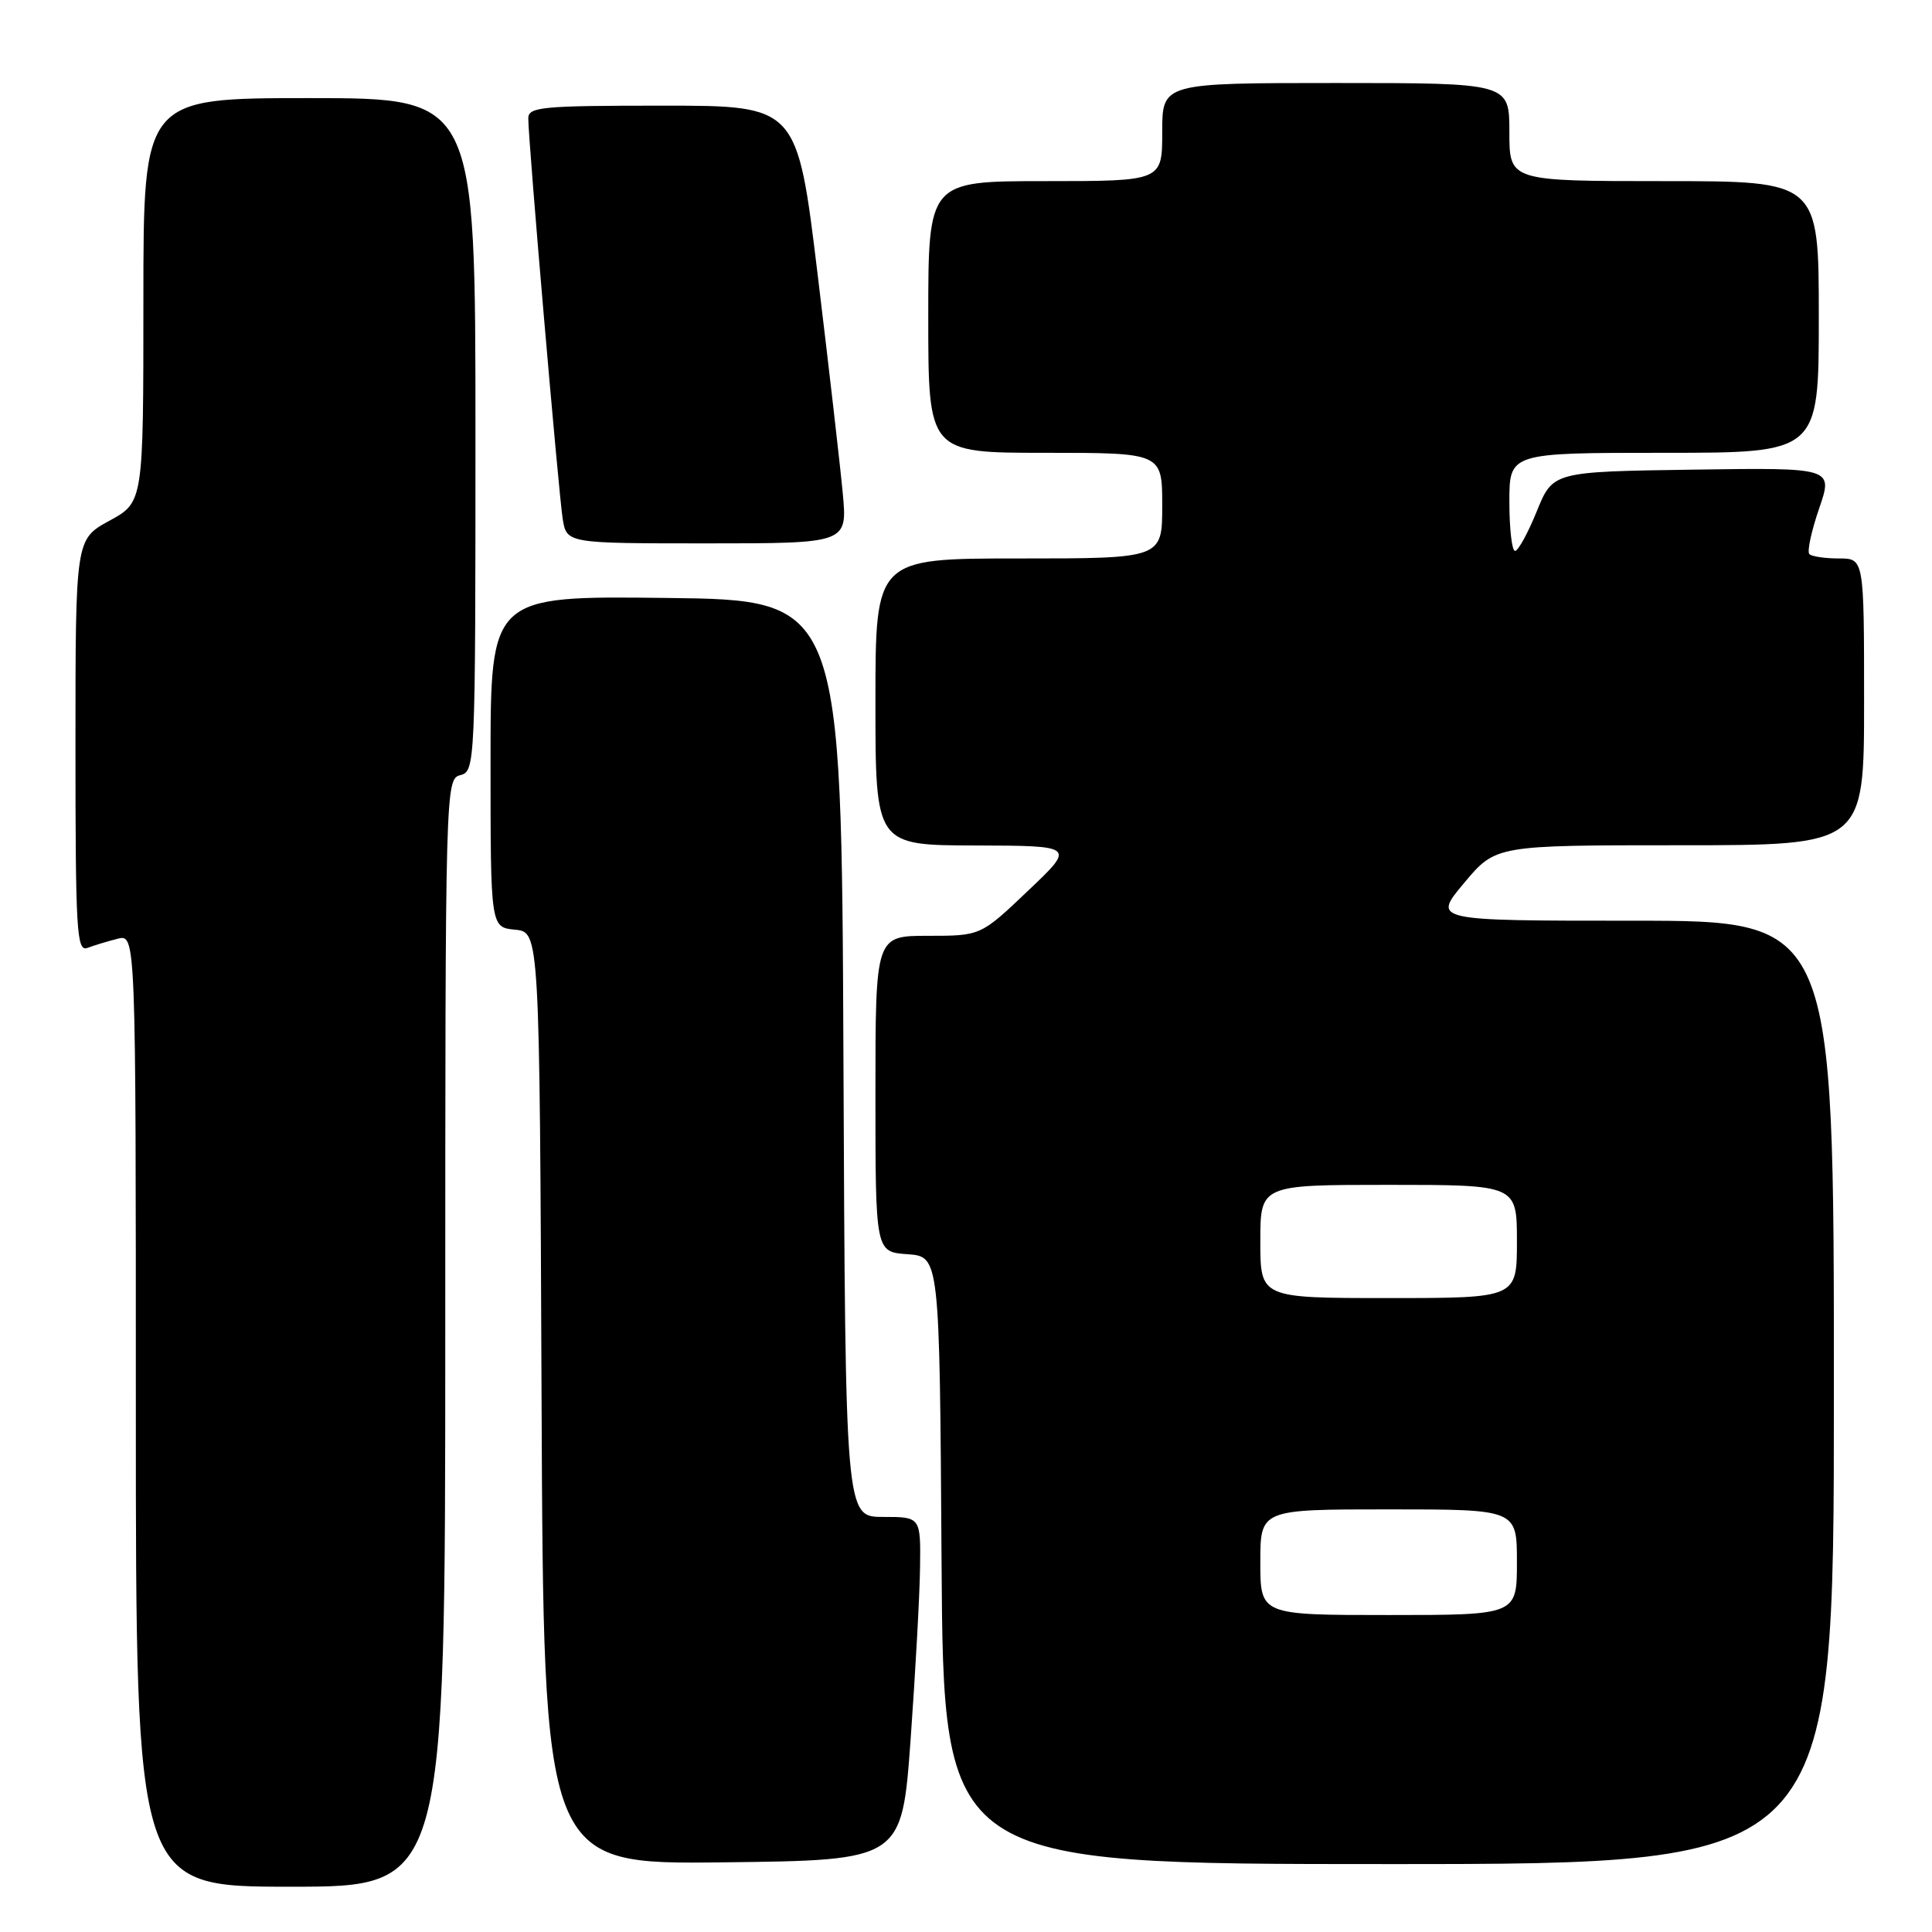 <?xml version="1.0" encoding="UTF-8" standalone="no"?>
<!DOCTYPE svg PUBLIC "-//W3C//DTD SVG 1.1//EN" "http://www.w3.org/Graphics/SVG/1.1/DTD/svg11.dtd" >
<svg xmlns="http://www.w3.org/2000/svg" xmlns:xlink="http://www.w3.org/1999/xlink" version="1.1" viewBox="0 0 256 256">
 <g >
 <path fill="currentColor"
d=" M 59.00 176.62 C 59.00 104.07 59.02 103.23 61.00 102.71 C 62.96 102.20 63.00 101.35 63.00 57.59 C 63.00 13.00 63.00 13.00 41.00 13.00 C 19.00 13.00 19.00 13.00 19.00 39.77 C 19.00 66.54 19.00 66.54 14.50 69.00 C 10.00 71.46 10.00 71.46 10.00 98.84 C 10.00 123.47 10.16 126.15 11.59 125.60 C 12.47 125.27 14.27 124.72 15.59 124.39 C 18.00 123.78 18.00 123.78 18.00 186.89 C 18.00 250.00 18.00 250.00 38.50 250.00 C 59.00 250.00 59.00 250.00 59.00 176.62 Z  M 120.66 230.50 C 121.29 221.70 121.86 211.46 121.91 207.75 C 122.00 201.00 122.00 201.00 117.01 201.00 C 112.02 201.00 112.02 201.00 111.76 140.25 C 111.50 79.50 111.50 79.50 88.25 79.23 C 65.00 78.96 65.00 78.96 65.00 100.92 C 65.00 122.87 65.00 122.87 68.25 123.19 C 71.50 123.50 71.50 123.50 71.76 185.27 C 72.02 247.04 72.02 247.04 95.76 246.77 C 119.50 246.50 119.50 246.50 120.66 230.50 Z  M 243.00 184.50 C 243.00 122.00 243.00 122.00 216.41 122.00 C 189.81 122.00 189.81 122.00 194.00 117.00 C 198.19 112.00 198.19 112.00 222.59 112.00 C 247.00 112.00 247.00 112.00 247.00 93.00 C 247.00 74.00 247.00 74.00 243.67 74.00 C 241.83 74.00 240.07 73.74 239.75 73.42 C 239.43 73.09 240.01 70.39 241.04 67.39 C 242.91 61.96 242.91 61.96 224.34 62.23 C 205.77 62.50 205.77 62.50 203.63 67.75 C 202.46 70.64 201.16 73.00 200.75 73.00 C 200.34 73.00 200.00 70.08 200.00 66.50 C 200.00 60.00 200.00 60.00 220.50 60.00 C 241.00 60.00 241.00 60.00 241.00 42.00 C 241.00 24.00 241.00 24.00 220.50 24.00 C 200.00 24.00 200.00 24.00 200.00 17.50 C 200.00 11.00 200.00 11.00 177.00 11.00 C 154.00 11.00 154.00 11.00 154.00 17.50 C 154.00 24.00 154.00 24.00 138.50 24.00 C 123.00 24.00 123.00 24.00 123.00 42.00 C 123.00 60.00 123.00 60.00 138.50 60.00 C 154.00 60.00 154.00 60.00 154.00 67.00 C 154.00 74.00 154.00 74.00 135.00 74.00 C 116.00 74.00 116.00 74.00 116.00 93.00 C 116.00 112.00 116.00 112.00 129.25 112.03 C 142.50 112.07 142.50 112.07 136.22 118.03 C 129.95 124.00 129.95 124.00 122.97 124.00 C 116.00 124.00 116.00 124.00 116.00 144.94 C 116.00 165.89 116.00 165.89 120.25 166.19 C 124.50 166.50 124.50 166.50 124.76 206.75 C 125.02 247.00 125.02 247.00 184.01 247.00 C 243.00 247.00 243.00 247.00 243.00 184.50 Z  M 111.67 65.36 C 111.33 61.71 109.83 48.66 108.34 36.36 C 105.63 14.00 105.63 14.00 87.82 14.00 C 71.74 14.00 70.00 14.17 70.00 15.69 C 70.00 18.67 74.02 65.37 74.56 68.75 C 75.09 72.00 75.09 72.00 93.69 72.00 C 112.29 72.00 112.29 72.00 111.67 65.36 Z  M 167.00 207.00 C 167.00 200.00 167.00 200.00 184.00 200.00 C 201.00 200.00 201.00 200.00 201.00 207.00 C 201.00 214.00 201.00 214.00 184.00 214.00 C 167.00 214.00 167.00 214.00 167.00 207.00 Z  M 167.00 164.50 C 167.00 157.00 167.00 157.00 184.00 157.00 C 201.00 157.00 201.00 157.00 201.00 164.50 C 201.00 172.00 201.00 172.00 184.00 172.00 C 167.00 172.00 167.00 172.00 167.00 164.50 Z "/>
</g>
</svg>